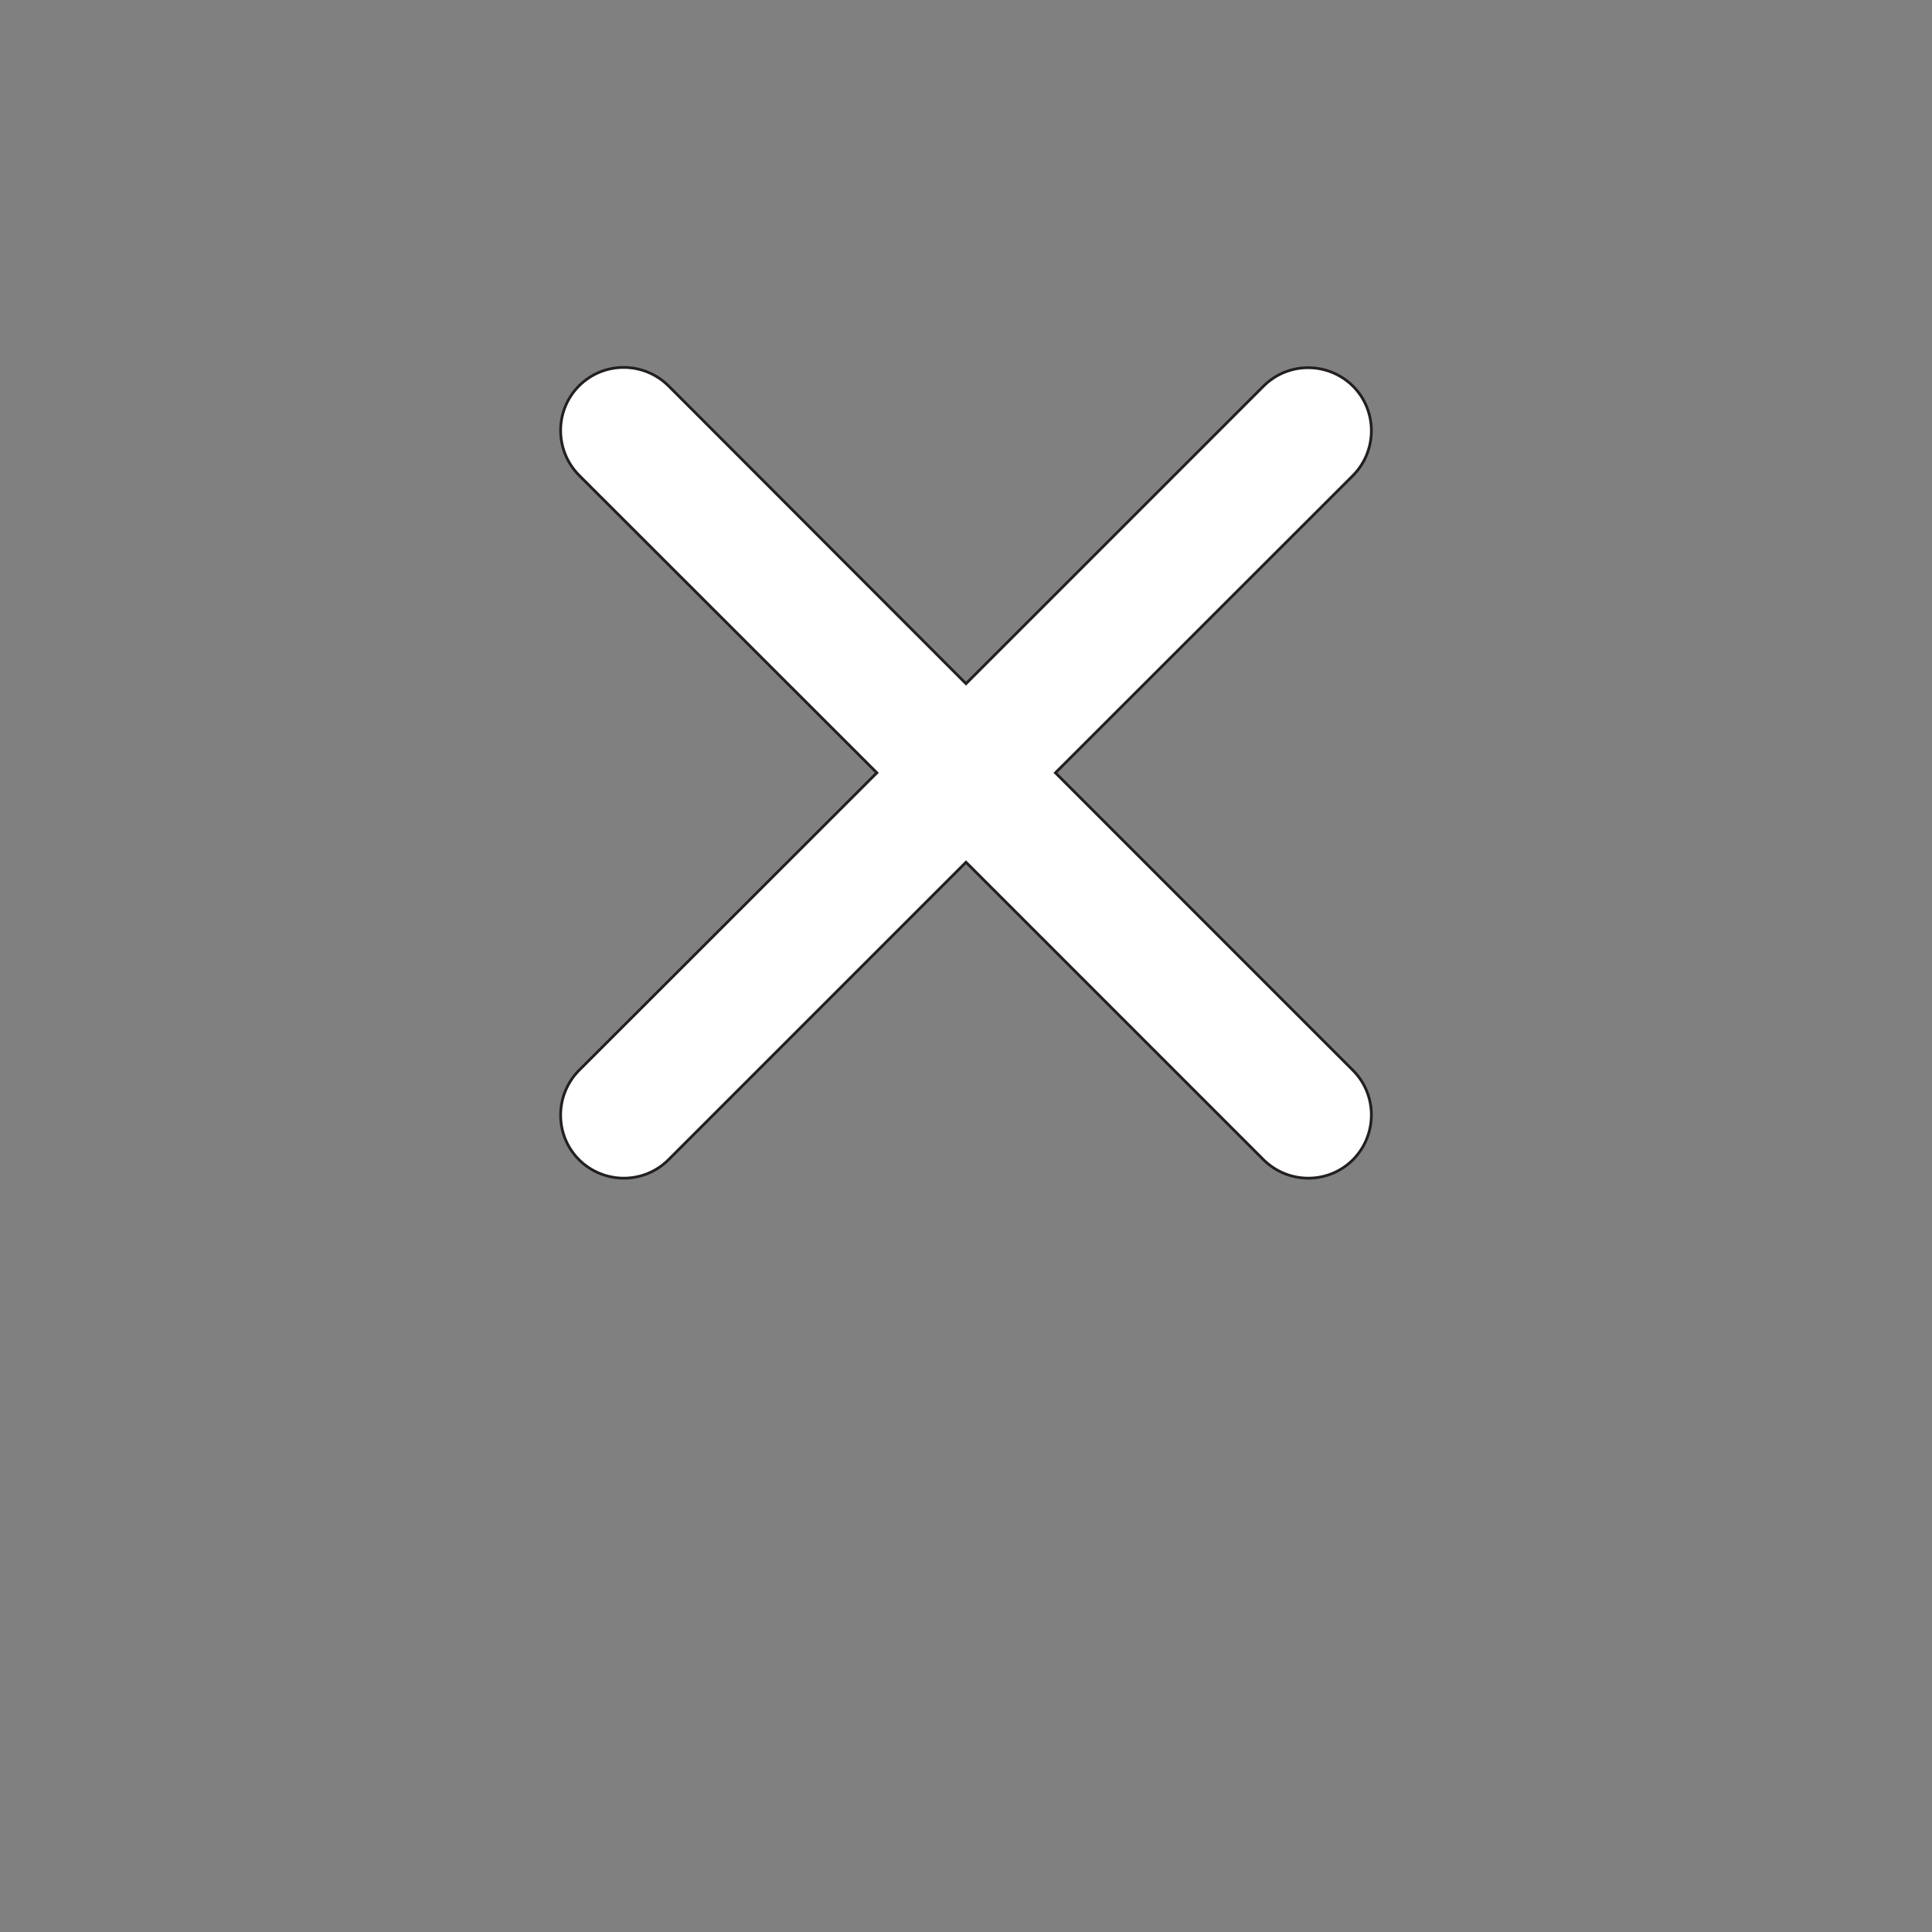 <?xml version="1.0" encoding="utf-8"?>
<!-- Generator: Adobe Illustrator 27.4.0, SVG Export Plug-In . SVG Version: 6.00 Build 0)  -->
<svg version="1.1" id="Layer_1" xmlns="http://www.w3.org/2000/svg" xmlns:xlink="http://www.w3.org/1999/xlink" x="0px" y="0px"
	 viewBox="0 0 700 700" style="enable-background:new 0 0 700 700;" xml:space="preserve">
<rect x="0" y="0" width="700" height="700" fill="#808080" stroke="none"/>
<style type="text/css">
	.st0{fill:#FFFFFF;stroke:#231F20;stroke-miterlimit:10;}
</style>
<g>
	<path class="st0" d="M209.8,139.8c8.9-8.9,23.4-8.9,32.4,0L350,247.7l107.8-107.8c8.9-8.9,23.4-8.9,32.4,0c8.9,8.9,8.9,23.4,0,32.4
		L382.4,280l107.8,107.8c8.9,8.9,8.9,23.4,0,32.4c-8.9,8.9-23.4,8.9-32.4,0L350,312.4L242.2,420.2c-8.9,8.9-23.4,8.9-32.4,0
		c-8.9-8.9-8.9-23.4,0-32.4L317.7,280L209.8,172.2C200.9,163.2,200.9,148.7,209.8,139.8L209.8,139.8z"/>
</g>
</svg>
